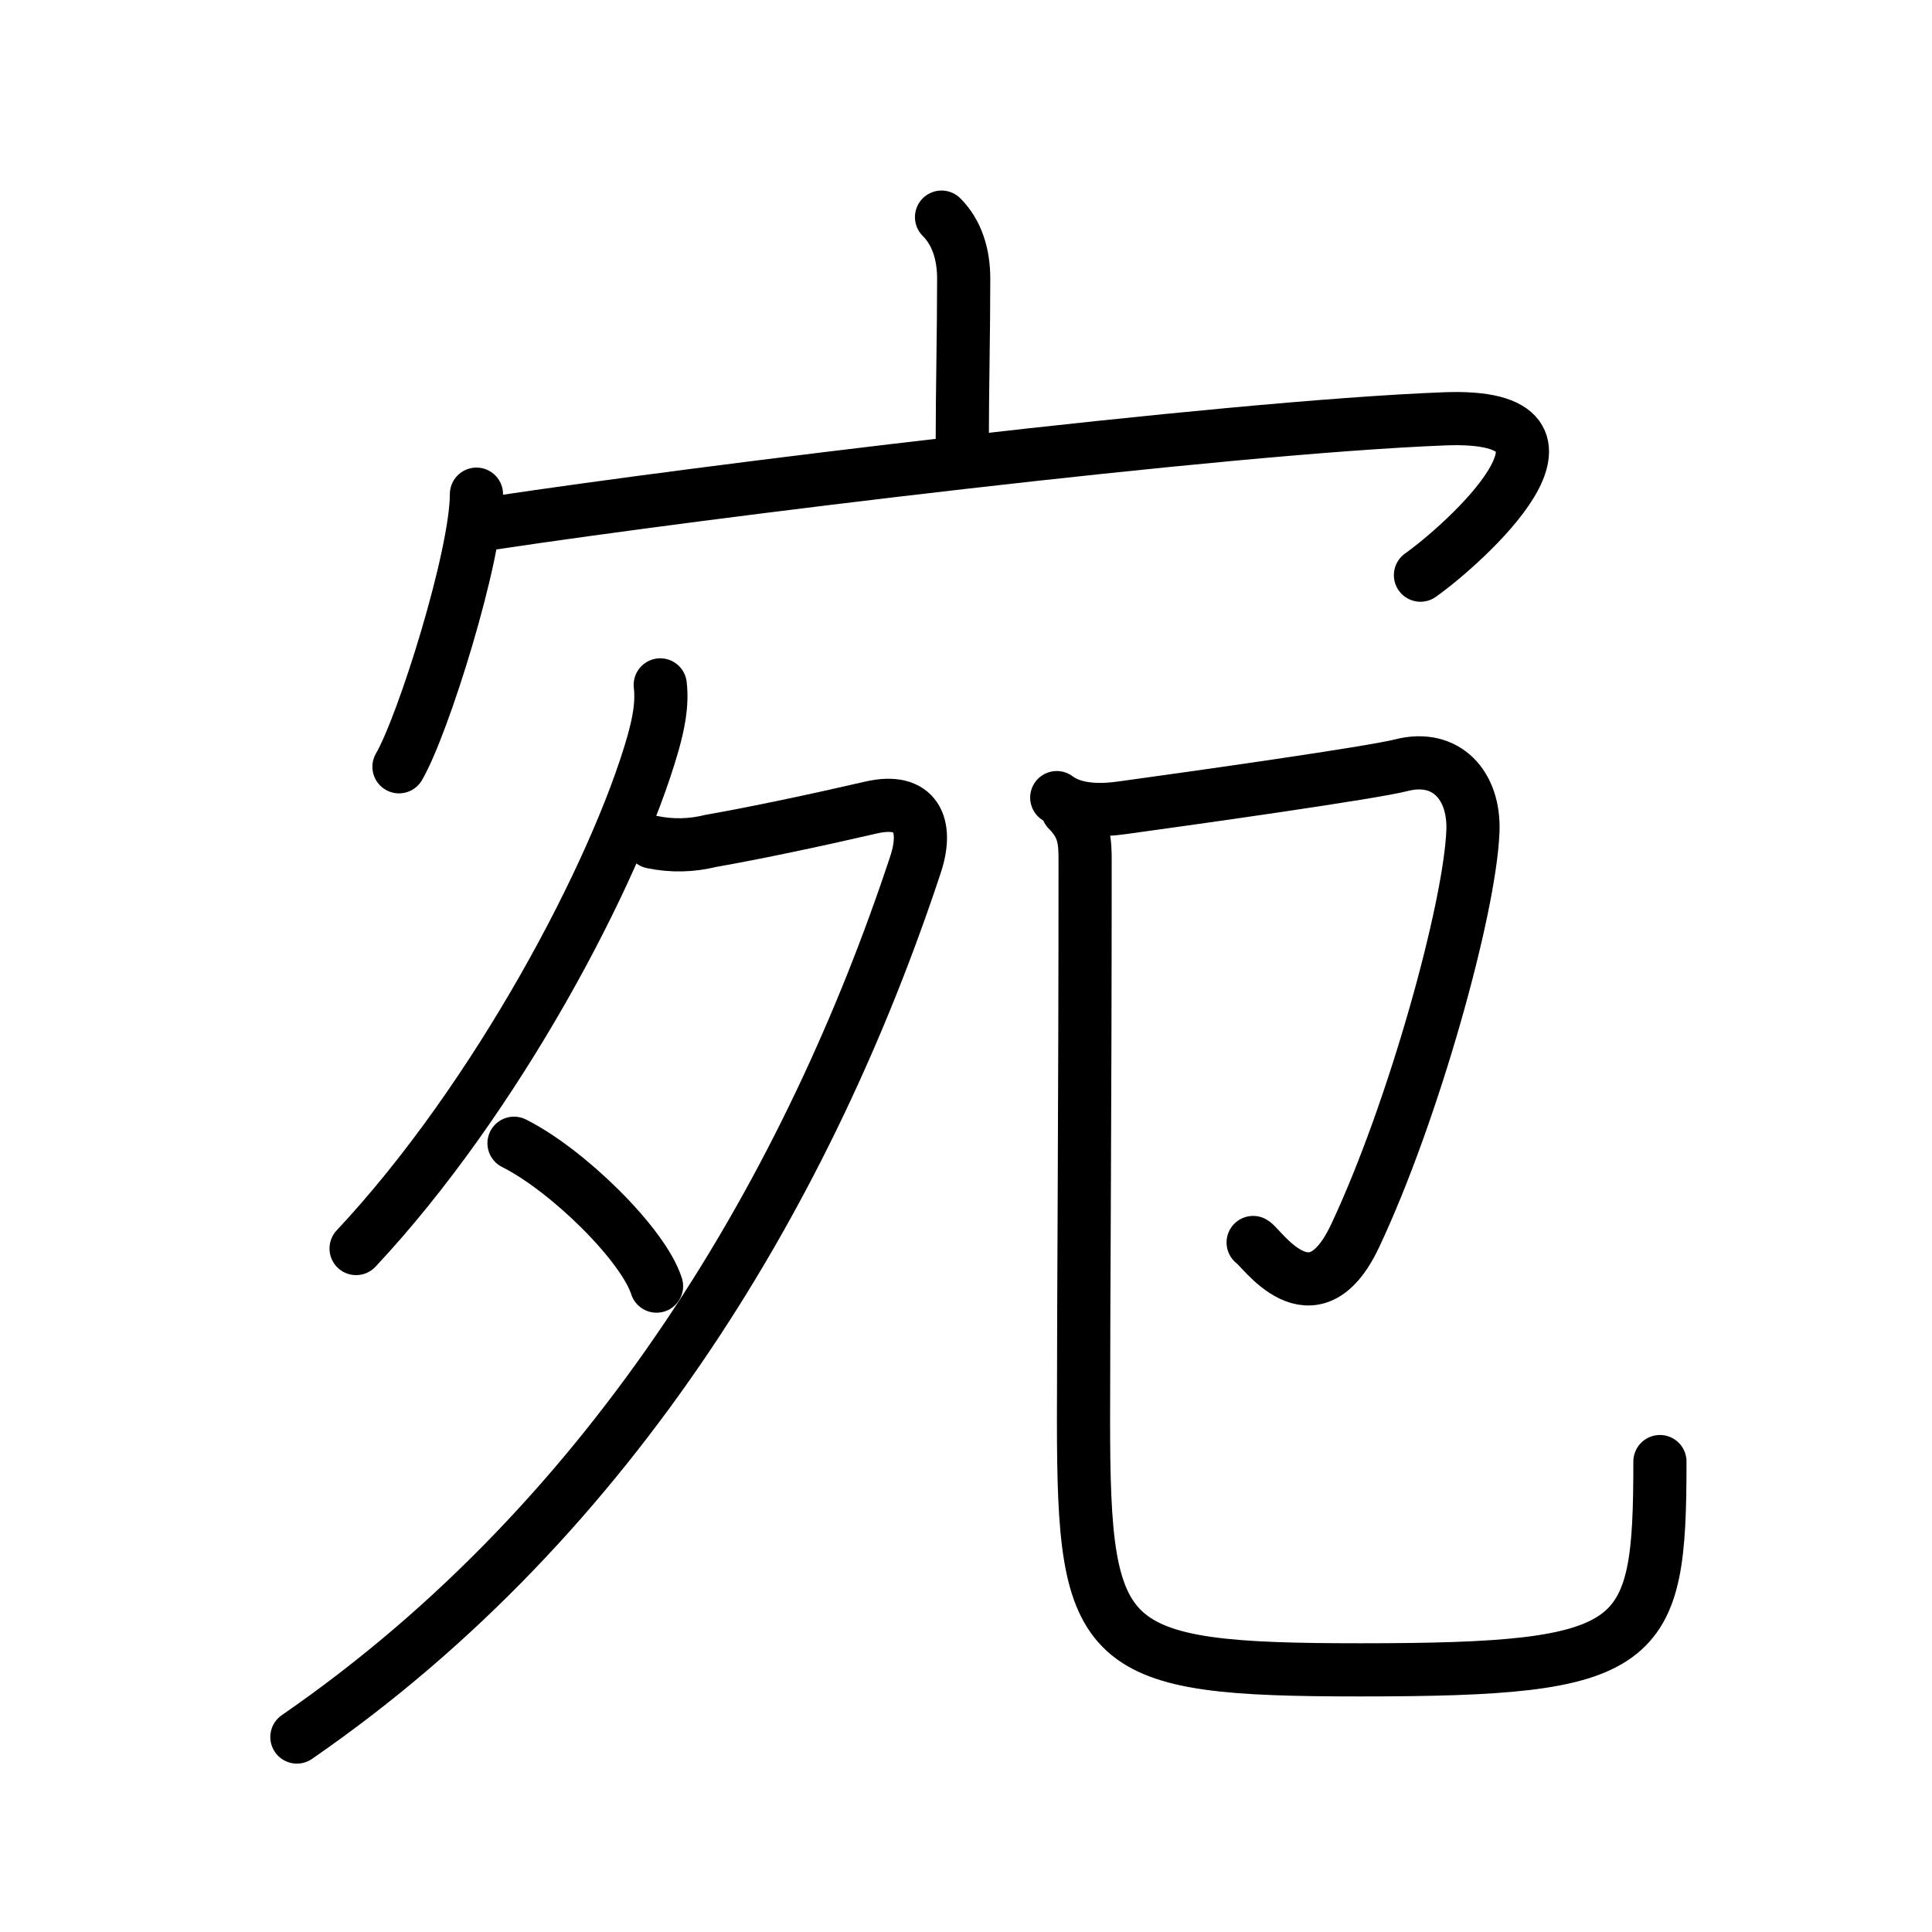 <!DOCTYPE svg PUBLIC "-//W3C//DTD SVG 1.0//EN" "http://www.w3.org/TR/2001/REC-SVG-20010904/DTD/svg10.dtd">
<svg xmlns="http://www.w3.org/2000/svg" width="109" height="109" viewBox="0 0 109 109" style="fill:none;stroke:#000000;stroke-width:3;stroke-linecap:round;stroke-linejoin:round;">
<!-- 1--><path d="M53.12,12.25c0.88,0.88,1.25,2.12,1.25,3.47c0,3.08-0.08,6.31-0.08,9.11"/>
<!-- 2--><path d="M26.88,27.88c0,3.48-3.01,13.05-4.37,15.38"/>
<!-- 3--><path d="M27.89,29.5c11.61-1.75,40.99-5.38,53.6-5.87c9.51-0.37,1.01,7.15-1.35,8.82"/>
<!-- 4--><path d="M37.25,38.64c0.13,1.11-0.11,2.23-0.41,3.3C34.75,49.25,28,62,20.09,70.44"/>
<!-- 5--><path d="M36.8,47.51c1.12,0.23,2.22,0.2,3.31-0.07c2.51-0.44,6.01-1.18,9.03-1.88c2.55-0.59,3.25,0.99,2.51,3.22C45.75,66.62,34.88,85.5,16.75,98"/>
<!-- 6--><path d="M29,64.5c3.02,1.51,7.29,5.71,8.04,8.06"/>
<!-- 7--><path d="M59.62,45c1,0.75,2.46,0.75,3.72,0.57c4.15-0.57,14.07-1.97,15.73-2.4c2.51-0.64,4.13,1.13,4.03,3.72c-0.17,4.39-3.36,15.86-6.65,22.84c-2.4,5.09-5.29,0.62-5.75,0.37"/>
<!-- 8--><path d="M60.24,45.7c0.97,0.97,0.98,1.8,0.98,2.95c0,14.09-0.09,24.3-0.09,31.47c0,13,1,14.09,15.61,14.09c16.02,0,16.91-1.21,16.91-11.75"/>
</svg>